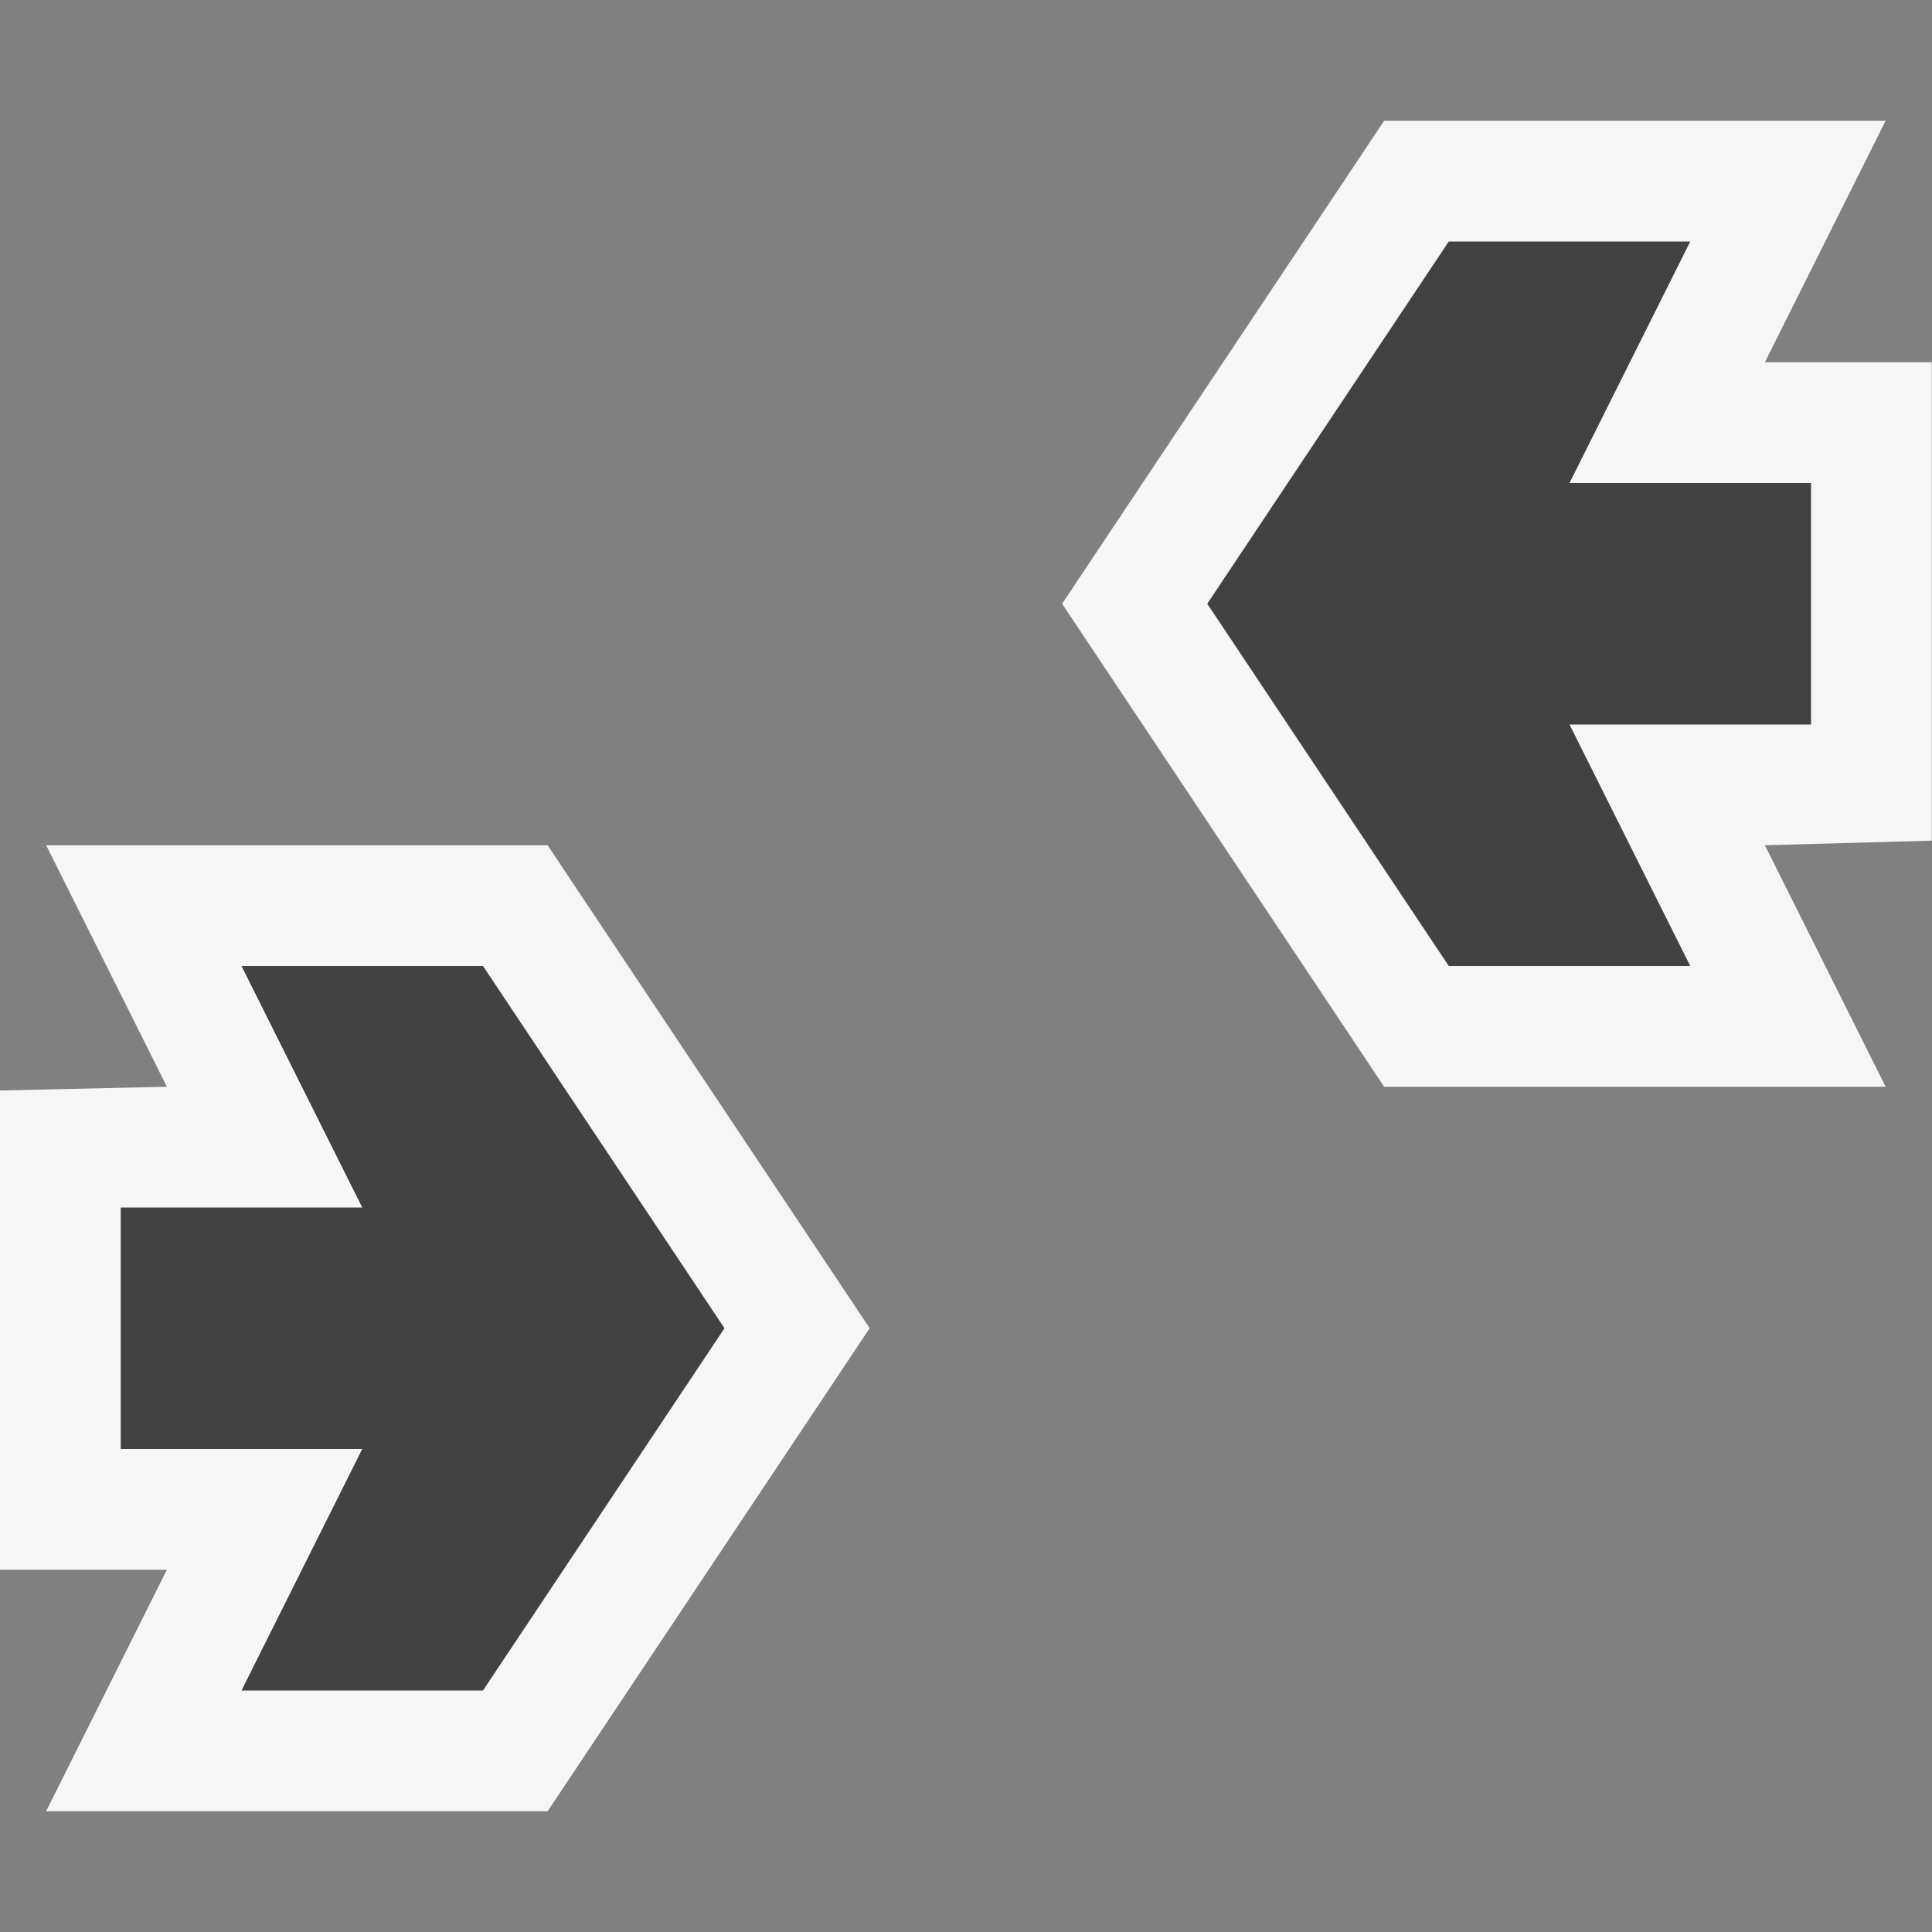 <svg xmlns="http://www.w3.org/2000/svg" viewBox="0 0 16 16"><rect x="0" y="0" width="16" height="16" fill="#808080" stroke="none"/><style>.st0{opacity:0;fill:#fff;stroke:#000;stroke-miterlimit:10}.st1{fill:#f6f6f6}.st2{fill:#424242}</style><g id="outline"><path class="st0" d="M0 0h16v16H0z"/><path class="st1" d="M.382 15l1-2H0V9.031L1.382 9l-1-2h4.153l2.667 4-2.667 4zM11.463 9L8.796 5l2.667-4h4.153l-1 2h1.382v3.962L14.616 7l1 2z"/></g><g id="icon_x5F_bg"><path class="st2" d="M1 10v2h2l-1 2h2l2-3-2-3H2l1 2H1zM14.998 6V4h-2l1-2h-2l-2 3 2 3h2l-1-2h2z"/></g></svg>